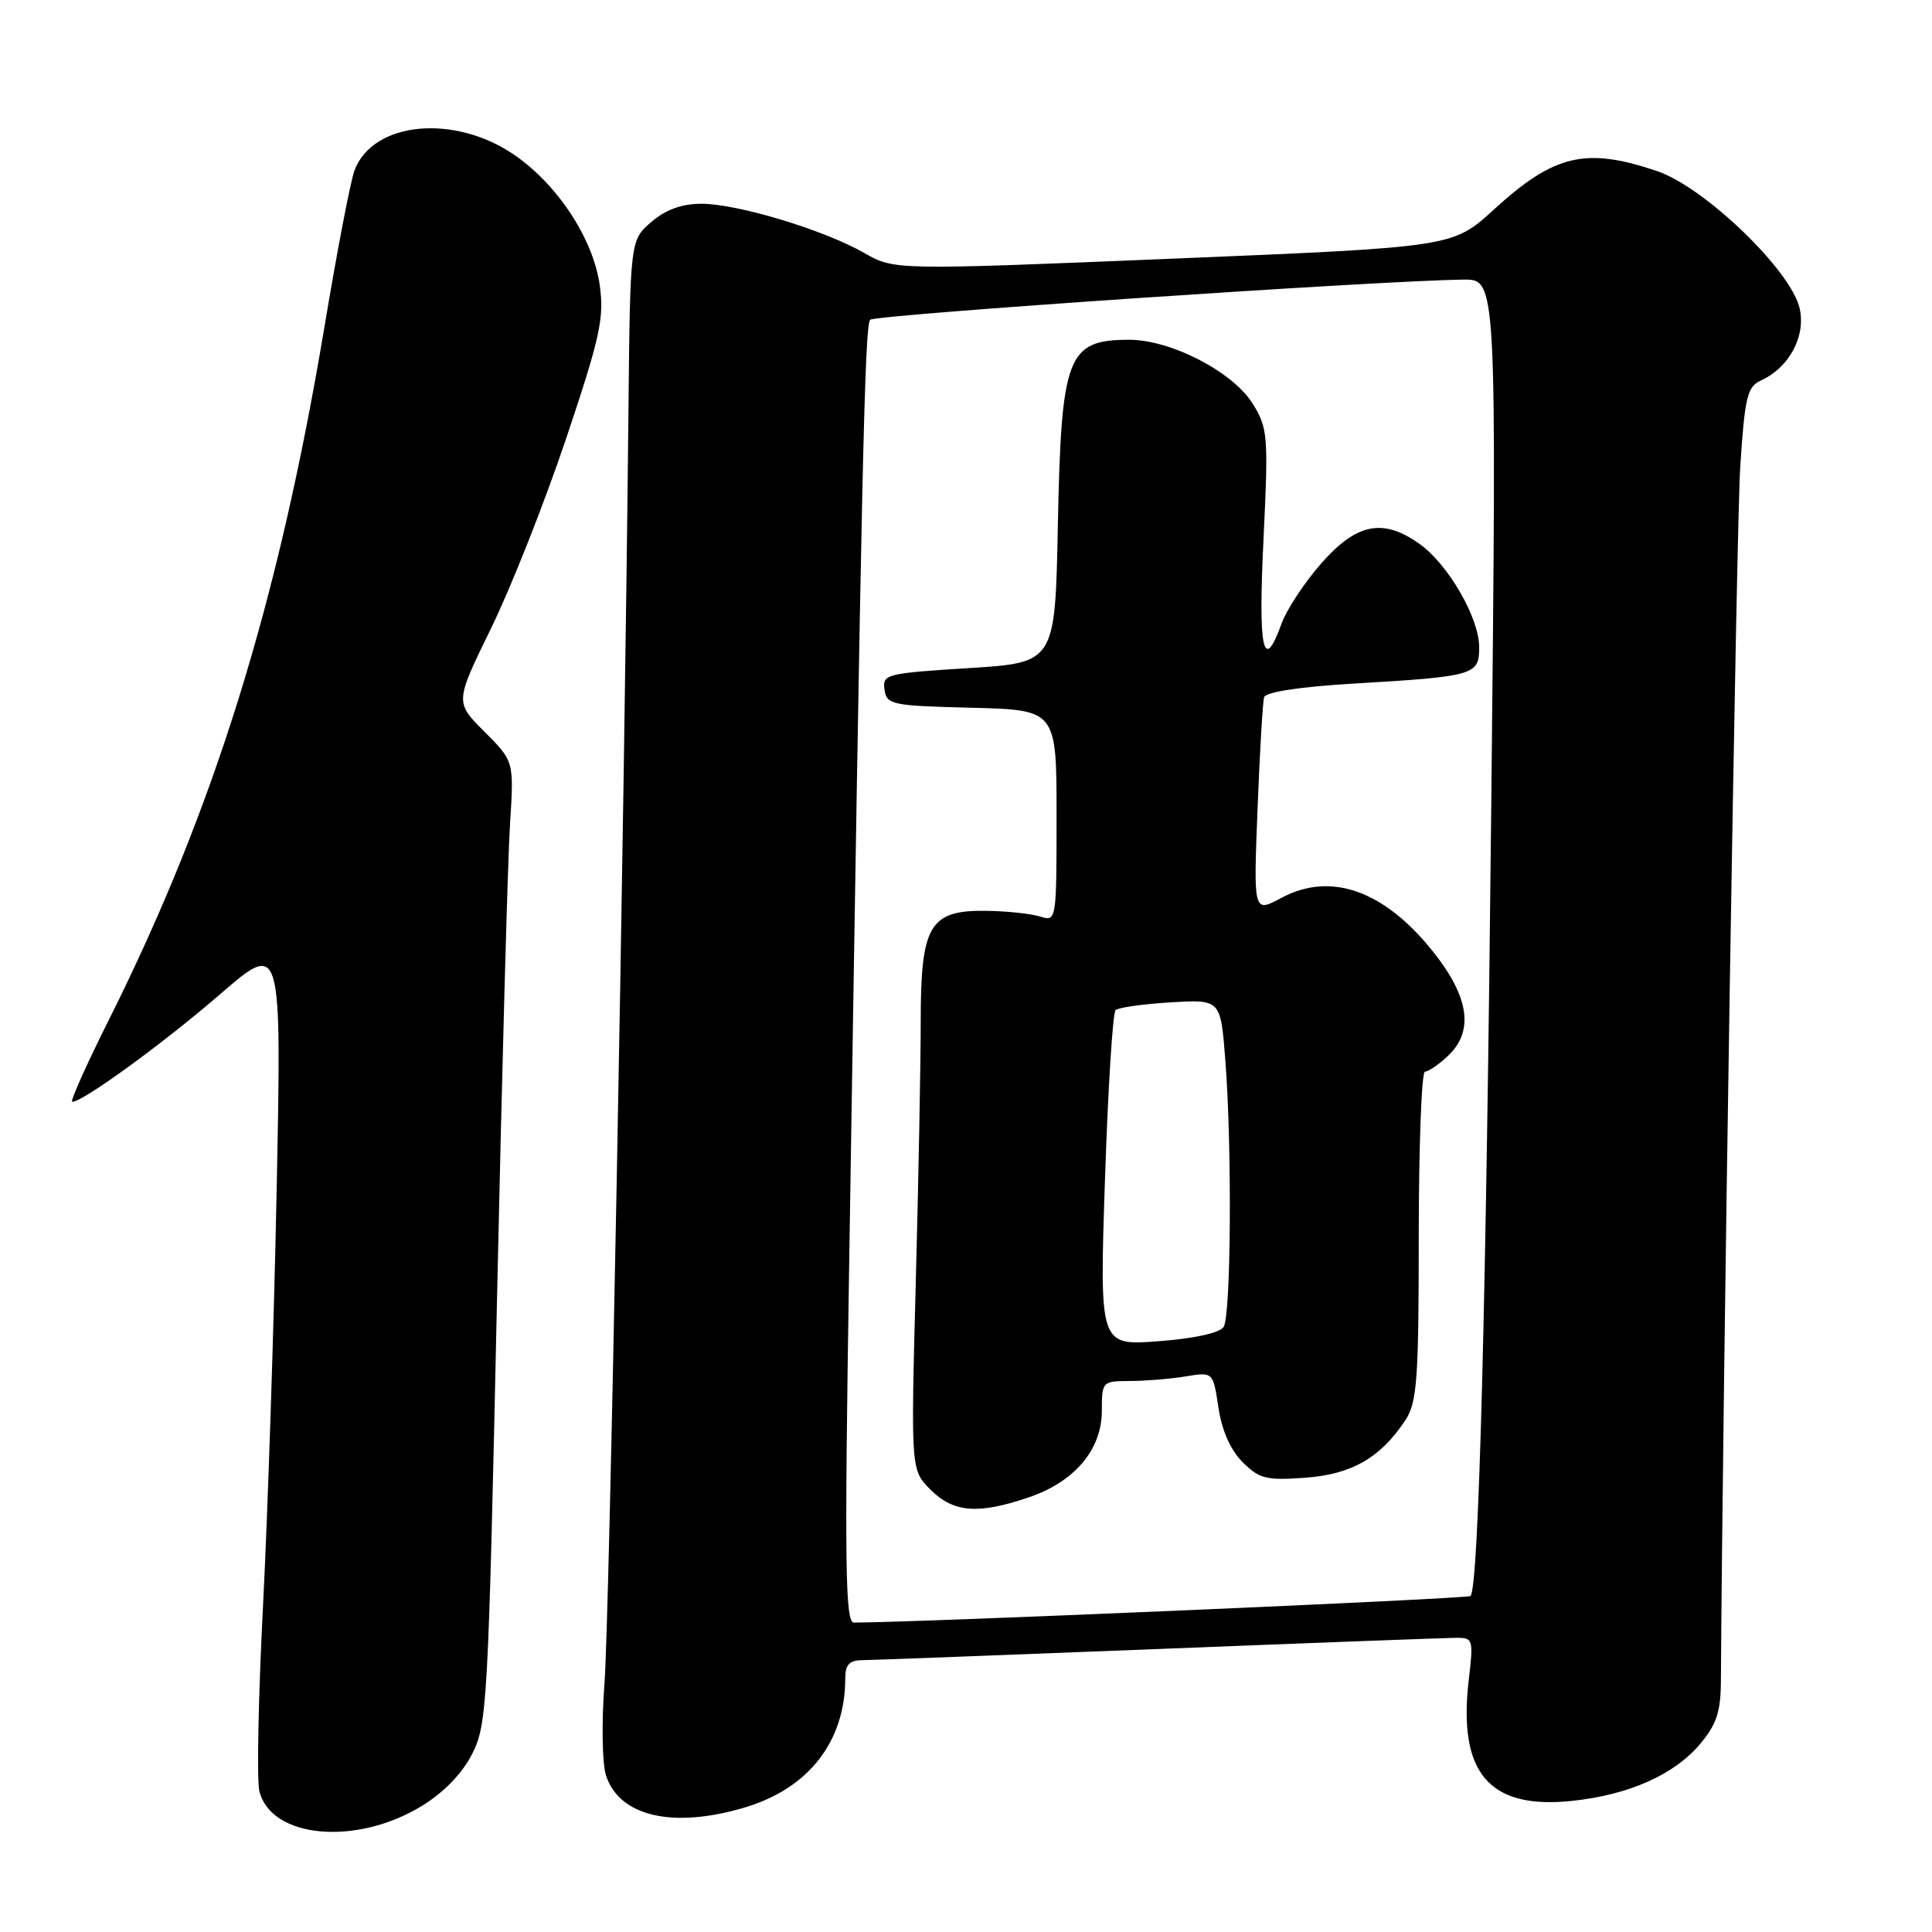 <?xml version="1.0" encoding="UTF-8" standalone="no"?>
<!DOCTYPE svg PUBLIC "-//W3C//DTD SVG 1.1//EN" "http://www.w3.org/Graphics/SVG/1.1/DTD/svg11.dtd" >
<svg xmlns="http://www.w3.org/2000/svg" xmlns:xlink="http://www.w3.org/1999/xlink" version="1.1" viewBox="0 0 256 256">
 <g >
 <path fill="currentColor"
d=" M 55.89 239.30 C 58.83 237.50 61.25 234.99 62.57 232.39 C 64.55 228.49 64.70 225.68 65.84 172.90 C 66.50 142.43 67.28 113.76 67.58 109.19 C 68.11 100.88 68.11 100.88 64.20 96.96 C 60.28 93.05 60.28 93.05 65.06 83.27 C 67.69 77.90 72.16 66.59 75.00 58.15 C 79.50 44.75 80.07 42.17 79.48 37.86 C 78.64 31.75 74.01 24.62 68.29 20.62 C 60.33 15.06 49.45 16.05 46.98 22.56 C 46.46 23.92 44.67 33.23 43.00 43.26 C 36.87 79.94 28.35 107.31 14.37 135.25 C 11.41 141.16 9.25 146.00 9.57 146.00 C 10.98 146.00 21.60 138.28 29.13 131.77 C 37.32 124.69 37.32 124.69 36.66 157.59 C 36.30 175.69 35.48 200.46 34.86 212.62 C 34.23 224.79 34.01 235.92 34.37 237.35 C 35.94 243.60 47.19 244.62 55.89 239.30 Z  M 98.65 239.51 C 107.15 236.99 112.00 230.76 112.00 222.38 C 112.00 220.59 112.55 219.99 114.25 219.98 C 115.49 219.97 133.15 219.30 153.50 218.50 C 173.85 217.69 191.57 217.03 192.89 217.02 C 195.20 217.00 195.25 217.18 194.62 222.58 C 193.17 234.92 197.30 239.78 208.28 238.63 C 215.82 237.84 221.84 235.17 225.28 231.08 C 227.46 228.49 228.01 226.82 228.03 222.67 C 228.25 184.67 230.08 69.84 230.59 61.87 C 231.19 52.63 231.52 51.24 233.31 50.43 C 237.06 48.72 239.29 44.60 238.47 40.89 C 237.37 35.87 225.89 24.81 219.57 22.67 C 210.11 19.47 205.95 20.45 197.93 27.78 C 192.50 32.74 192.50 32.74 155.50 34.27 C 118.50 35.80 118.50 35.80 114.50 33.51 C 109.17 30.46 97.72 27.00 92.95 27.00 C 90.34 27.00 88.22 27.77 86.31 29.41 C 83.50 31.82 83.50 31.82 83.27 54.66 C 82.73 109.37 80.75 214.30 80.10 223.00 C 79.70 228.25 79.79 233.74 80.30 235.27 C 82.08 240.69 89.17 242.33 98.65 239.51 Z  M 112.50 168.75 C 114.17 61.58 114.58 43.09 115.30 42.37 C 115.97 41.70 182.70 37.18 193.91 37.05 C 198.32 37.00 198.32 37.00 197.60 106.75 C 196.92 173.09 195.94 210.40 194.85 211.48 C 194.49 211.85 121.57 214.99 113.14 215.00 C 112.00 215.00 111.90 207.42 112.50 168.75 Z  M 136.31 198.41 C 142.42 196.33 146.00 192.08 146.00 186.92 C 146.00 183.06 146.06 183.00 149.75 182.99 C 151.81 182.98 155.13 182.71 157.12 182.38 C 160.74 181.78 160.74 181.78 161.45 186.52 C 161.90 189.55 163.06 192.15 164.65 193.74 C 166.86 195.95 167.80 196.18 172.91 195.81 C 179.09 195.37 182.94 193.16 186.22 188.18 C 187.77 185.83 187.99 182.85 187.99 163.75 C 188.00 151.79 188.37 142.00 188.81 142.00 C 189.26 142.00 190.61 141.08 191.81 139.96 C 195.34 136.68 194.71 132.15 189.89 126.10 C 183.42 117.98 176.33 115.46 169.78 118.98 C 166.09 120.96 166.09 120.96 166.63 107.23 C 166.92 99.68 167.32 93.00 167.50 92.38 C 167.70 91.70 172.24 91.01 179.17 90.59 C 195.44 89.63 196.00 89.47 196.00 85.76 C 196.00 81.88 191.90 74.78 188.09 72.07 C 183.27 68.63 179.77 69.32 175.11 74.61 C 172.87 77.15 170.50 80.75 169.82 82.61 C 167.39 89.35 166.70 86.17 167.42 71.47 C 168.08 57.78 168.00 56.74 166.02 53.54 C 163.39 49.27 155.12 44.99 149.55 45.02 C 141.41 45.05 140.62 47.13 140.17 69.66 C 139.81 87.81 139.81 87.81 128.35 88.53 C 117.42 89.21 116.91 89.34 117.20 91.37 C 117.48 93.38 118.14 93.52 128.75 93.78 C 140.00 94.07 140.00 94.07 140.00 108.10 C 140.00 122.02 139.98 122.13 137.84 121.45 C 136.65 121.07 133.44 120.73 130.71 120.69 C 123.17 120.58 122.00 122.55 122.00 135.36 C 122.00 140.94 121.70 156.59 121.34 170.14 C 120.69 194.78 120.69 194.78 123.30 197.39 C 126.35 200.44 129.61 200.69 136.31 198.41 Z  M 146.41 156.41 C 146.81 144.36 147.44 134.21 147.82 133.85 C 148.19 133.50 151.48 133.03 155.12 132.82 C 161.74 132.42 161.74 132.42 162.36 140.46 C 163.26 151.99 163.12 174.27 162.14 175.82 C 161.62 176.62 158.29 177.36 153.50 177.72 C 145.69 178.31 145.69 178.31 146.41 156.41 Z "/>
</g>
</svg>